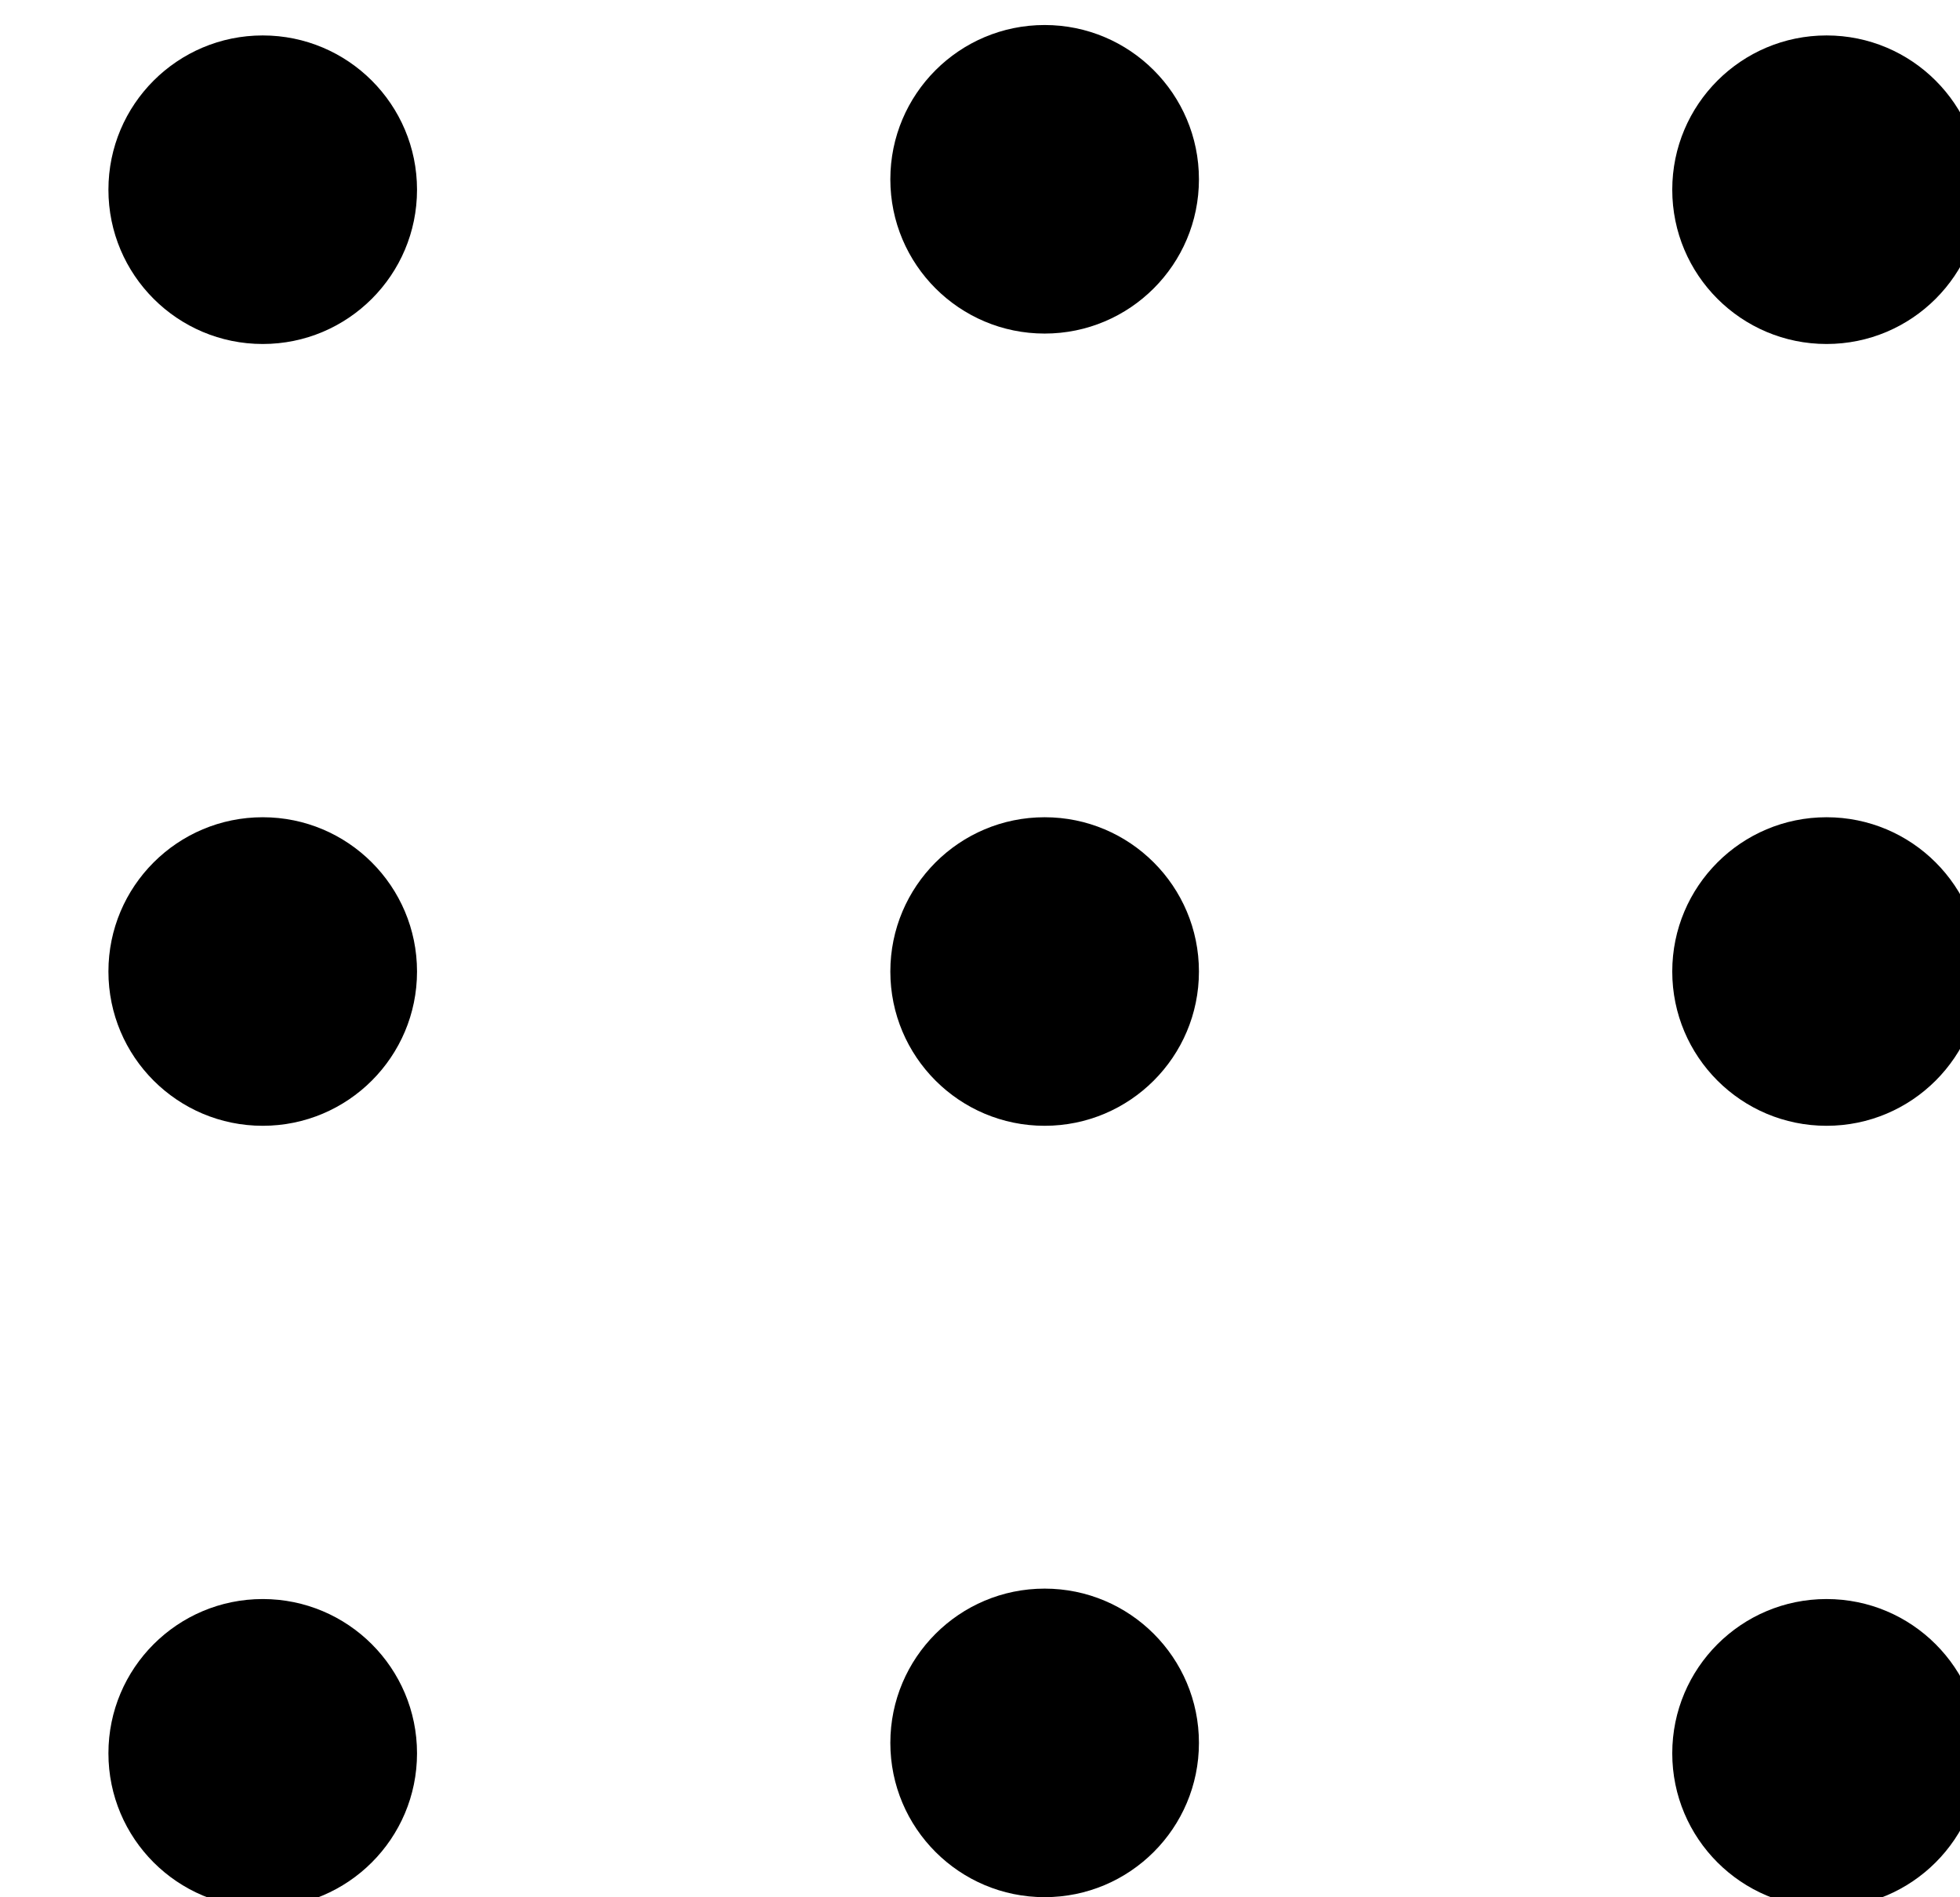 <?xml version="1.0" encoding="utf-8"?>
<!-- Generator: Adobe Illustrator 22.0.1, SVG Export Plug-In . SVG Version: 6.00 Build 0)  -->
<svg version="1.1" xmlns="http://www.w3.org/2000/svg" xmlns:xlink="http://www.w3.org/1999/xlink" x="0px" y="0px"
	 viewBox="0 0 94 91" style="enable-background:new 0 0 94 91;" xml:space="preserve">
<style type="text/css">
	.st0{fill:none;stroke:#000000;stroke-width:12;stroke-linecap:round;stroke-miterlimit:10;}
	.st1{fill:none;stroke:#000000;stroke-width:12;stroke-linecap:round;stroke-linejoin:round;stroke-miterlimit:10;}
	.st2{fill:none;stroke:#000000;stroke-width:2;stroke-miterlimit:10;}
</style>
<g id="Calque_1">
	<circle cx="12.6" cy="9.1" r="7.4"/>
	<circle cx="87.6" cy="9.1" r="7.4"/>
	<circle cx="12.6" cy="84.1" r="7.4"/>
	<circle cx="50.1" cy="8.6" r="7.4"/>
	<circle cx="50.1" cy="46.6" r="7.4"/>
	<circle cx="50.1" cy="83.6" r="7.4"/>
	<circle cx="87.6" cy="84.1" r="7.4"/>
	<circle cx="12.6" cy="46.6" r="7.4"/>
	<circle cx="87.6" cy="46.6" r="7.4"/>
</g>
<g id="Calque_2">
</g>
</svg>
